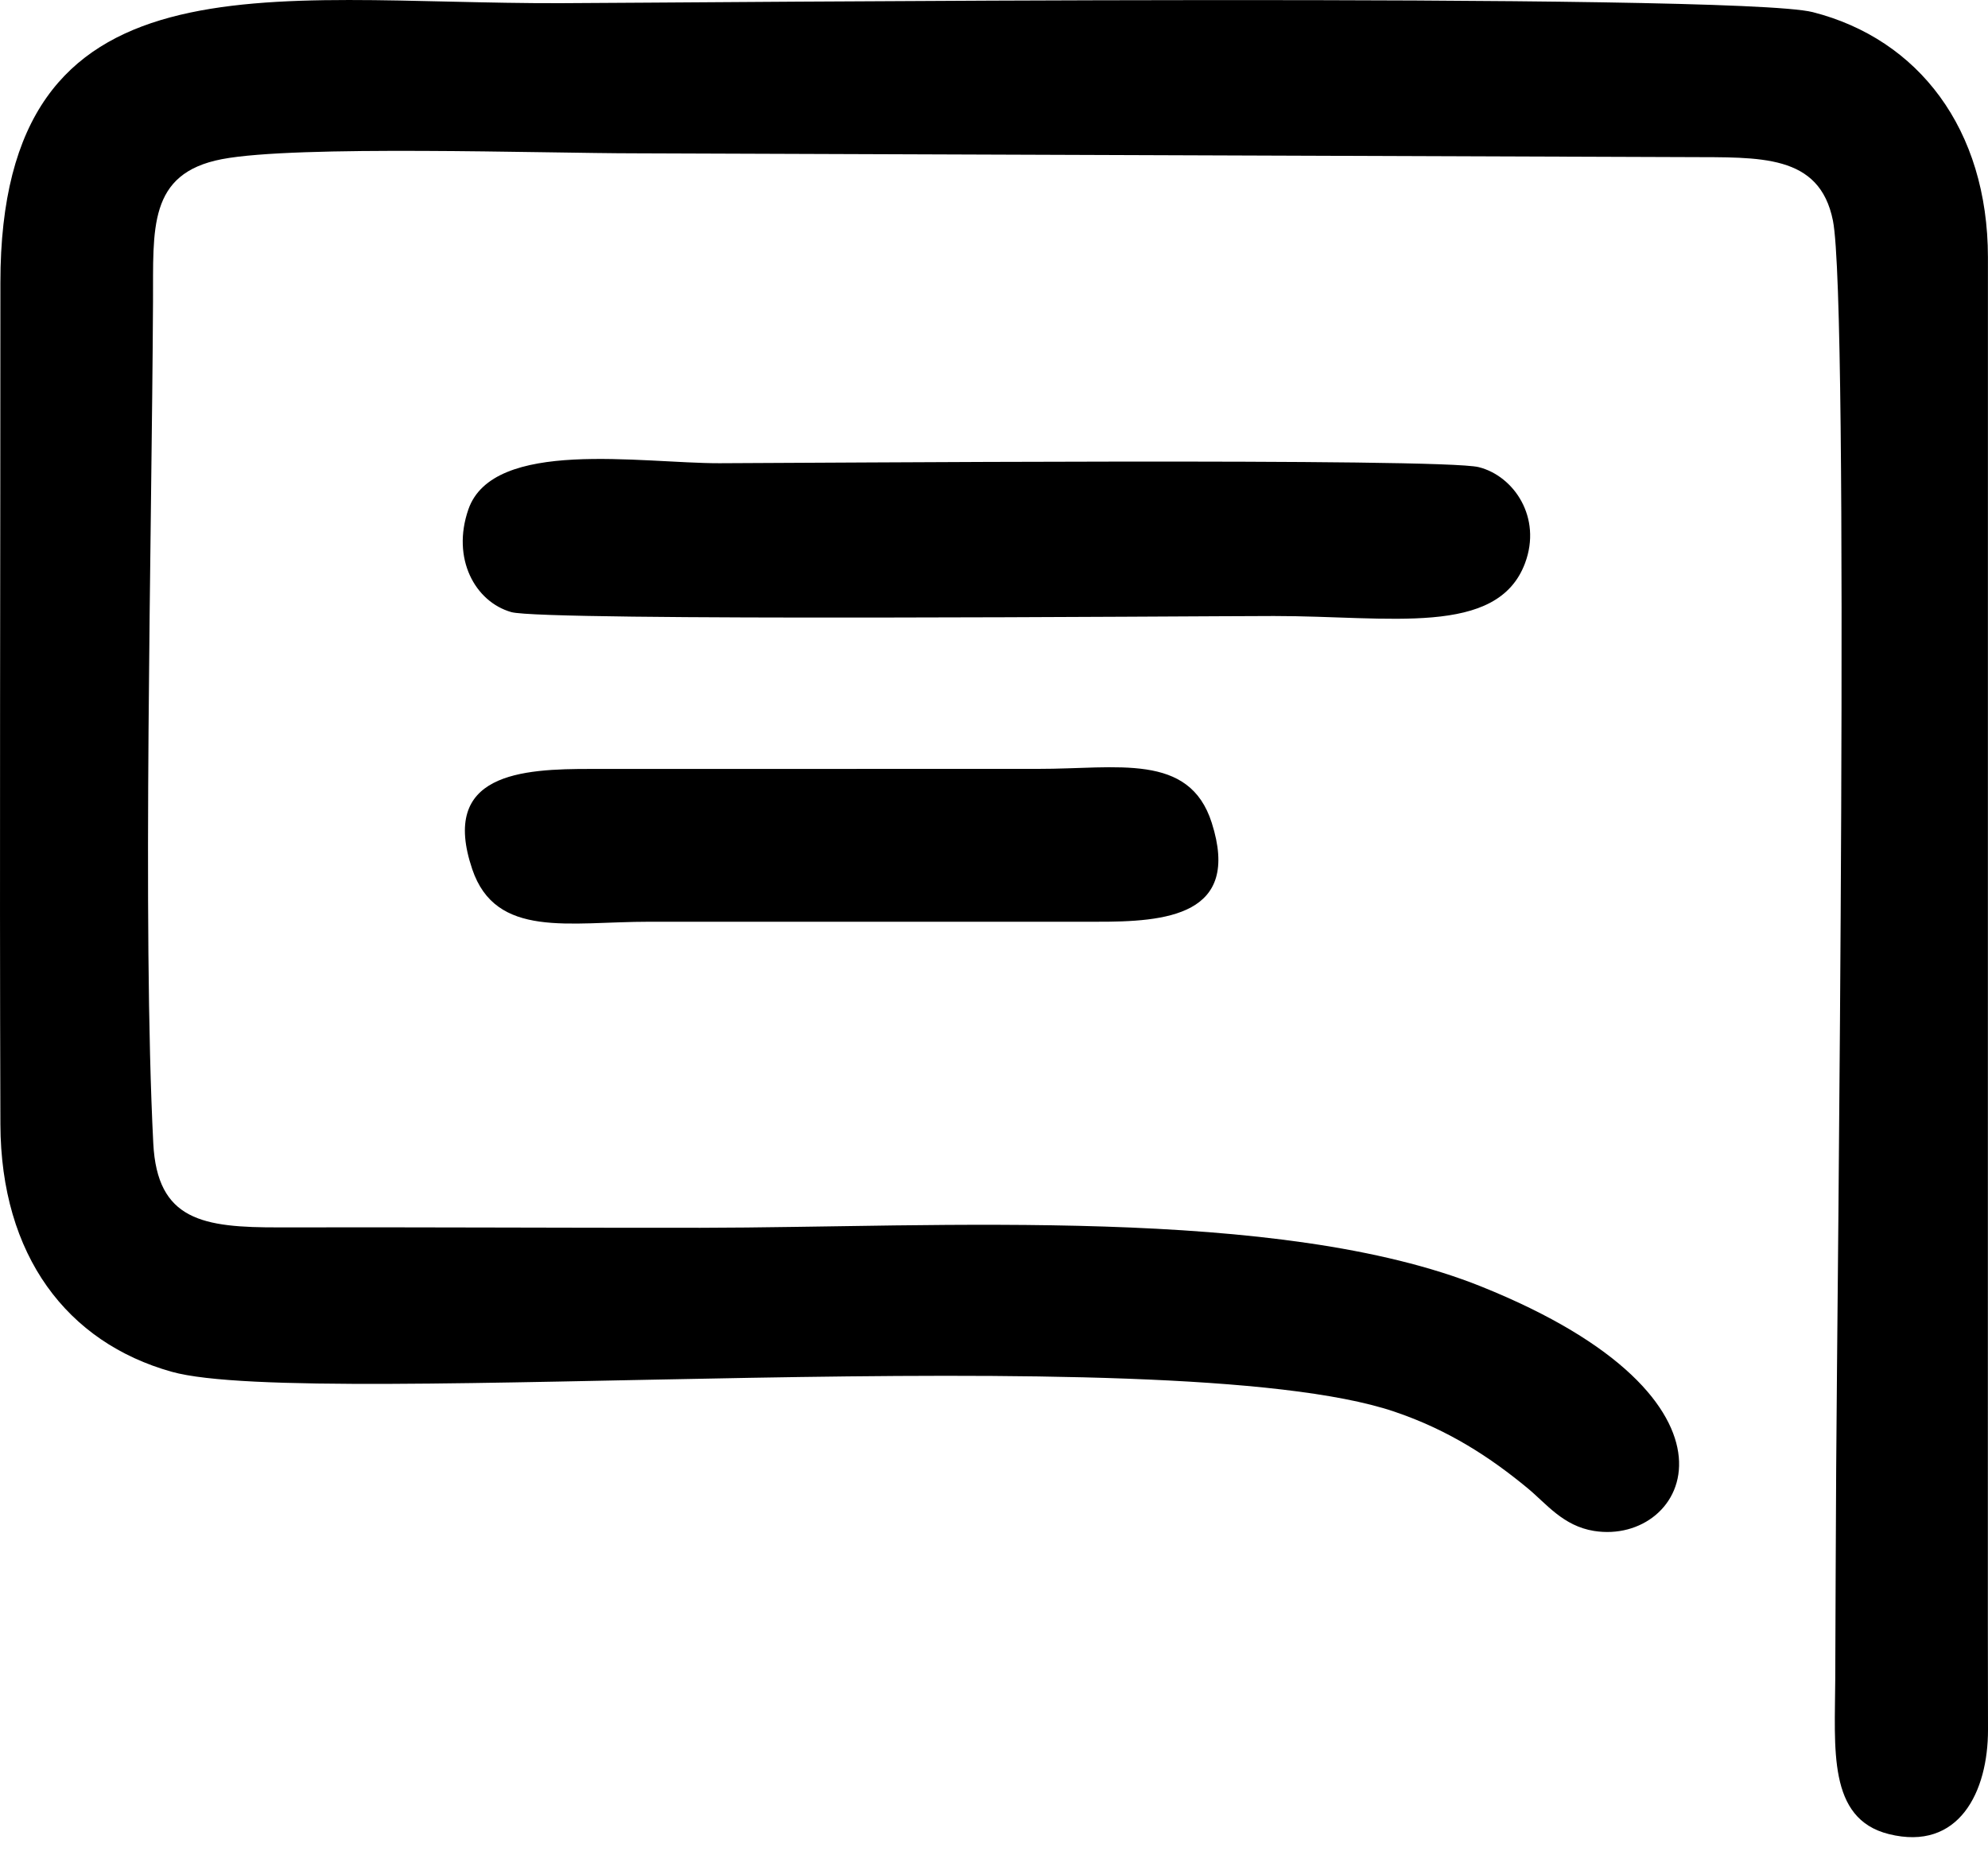 <svg width="30" height="28" viewBox="0 0 30 28" fill="none" xmlns="http://www.w3.org/2000/svg">
<path fill-rule="evenodd" clip-rule="evenodd" d="M3.349 2.402C4.475 2.187 8.208 2.314 9.607 2.314L25.477 2.371C26.557 2.377 27.458 2.319 27.66 3.33C27.913 4.599 27.723 19.59 27.709 22.158C27.703 23.216 27.699 24.274 27.695 25.332C27.691 26.389 27.575 27.448 28.502 27.68C29.565 27.946 30.002 27.036 30 26.104C29.998 25.045 29.997 23.986 29.998 22.928L29.999 3.883C29.997 1.948 28.951 0.589 27.355 0.183C26.178 -0.116 10.368 0.043 8.453 0.048C4.022 0.061 0.005 -0.8 0.006 4.268C0.007 8.501 -0.008 12.732 0.006 16.965C0.012 18.952 1.014 20.261 2.591 20.703C4.713 21.297 17.617 20.152 21.036 21.303C21.864 21.582 22.496 22 23.056 22.463C23.334 22.693 23.587 23.03 24.054 23.105C25.466 23.331 26.621 21.132 22.354 19.417C19.298 18.189 14.176 18.526 10.569 18.53C8.453 18.532 6.337 18.519 4.221 18.524C3.062 18.527 2.372 18.422 2.313 17.254C2.147 13.985 2.29 8.128 2.309 4.557C2.315 3.456 2.228 2.617 3.349 2.402Z" fill="currentColor"/>
<path fill-rule="evenodd" clip-rule="evenodd" d="M23.013 8.501C23.272 7.811 22.846 7.183 22.314 7.05C21.742 6.908 12.173 6.989 10.858 6.991C9.673 6.993 7.442 6.61 7.068 7.688C6.811 8.429 7.168 9.082 7.716 9.238C8.21 9.378 17.966 9.298 19.225 9.297C20.97 9.296 22.595 9.616 23.013 8.501Z" fill="currentColor"/>
<path fill-rule="evenodd" clip-rule="evenodd" d="M7.126 13.117C7.482 14.171 8.588 13.91 9.8 13.911L16.532 13.911C17.599 13.915 18.733 13.821 18.286 12.418C17.948 11.354 16.86 11.606 15.666 11.604L8.934 11.605C7.862 11.602 6.638 11.672 7.126 13.117Z" fill="currentColor"/>
</svg>
